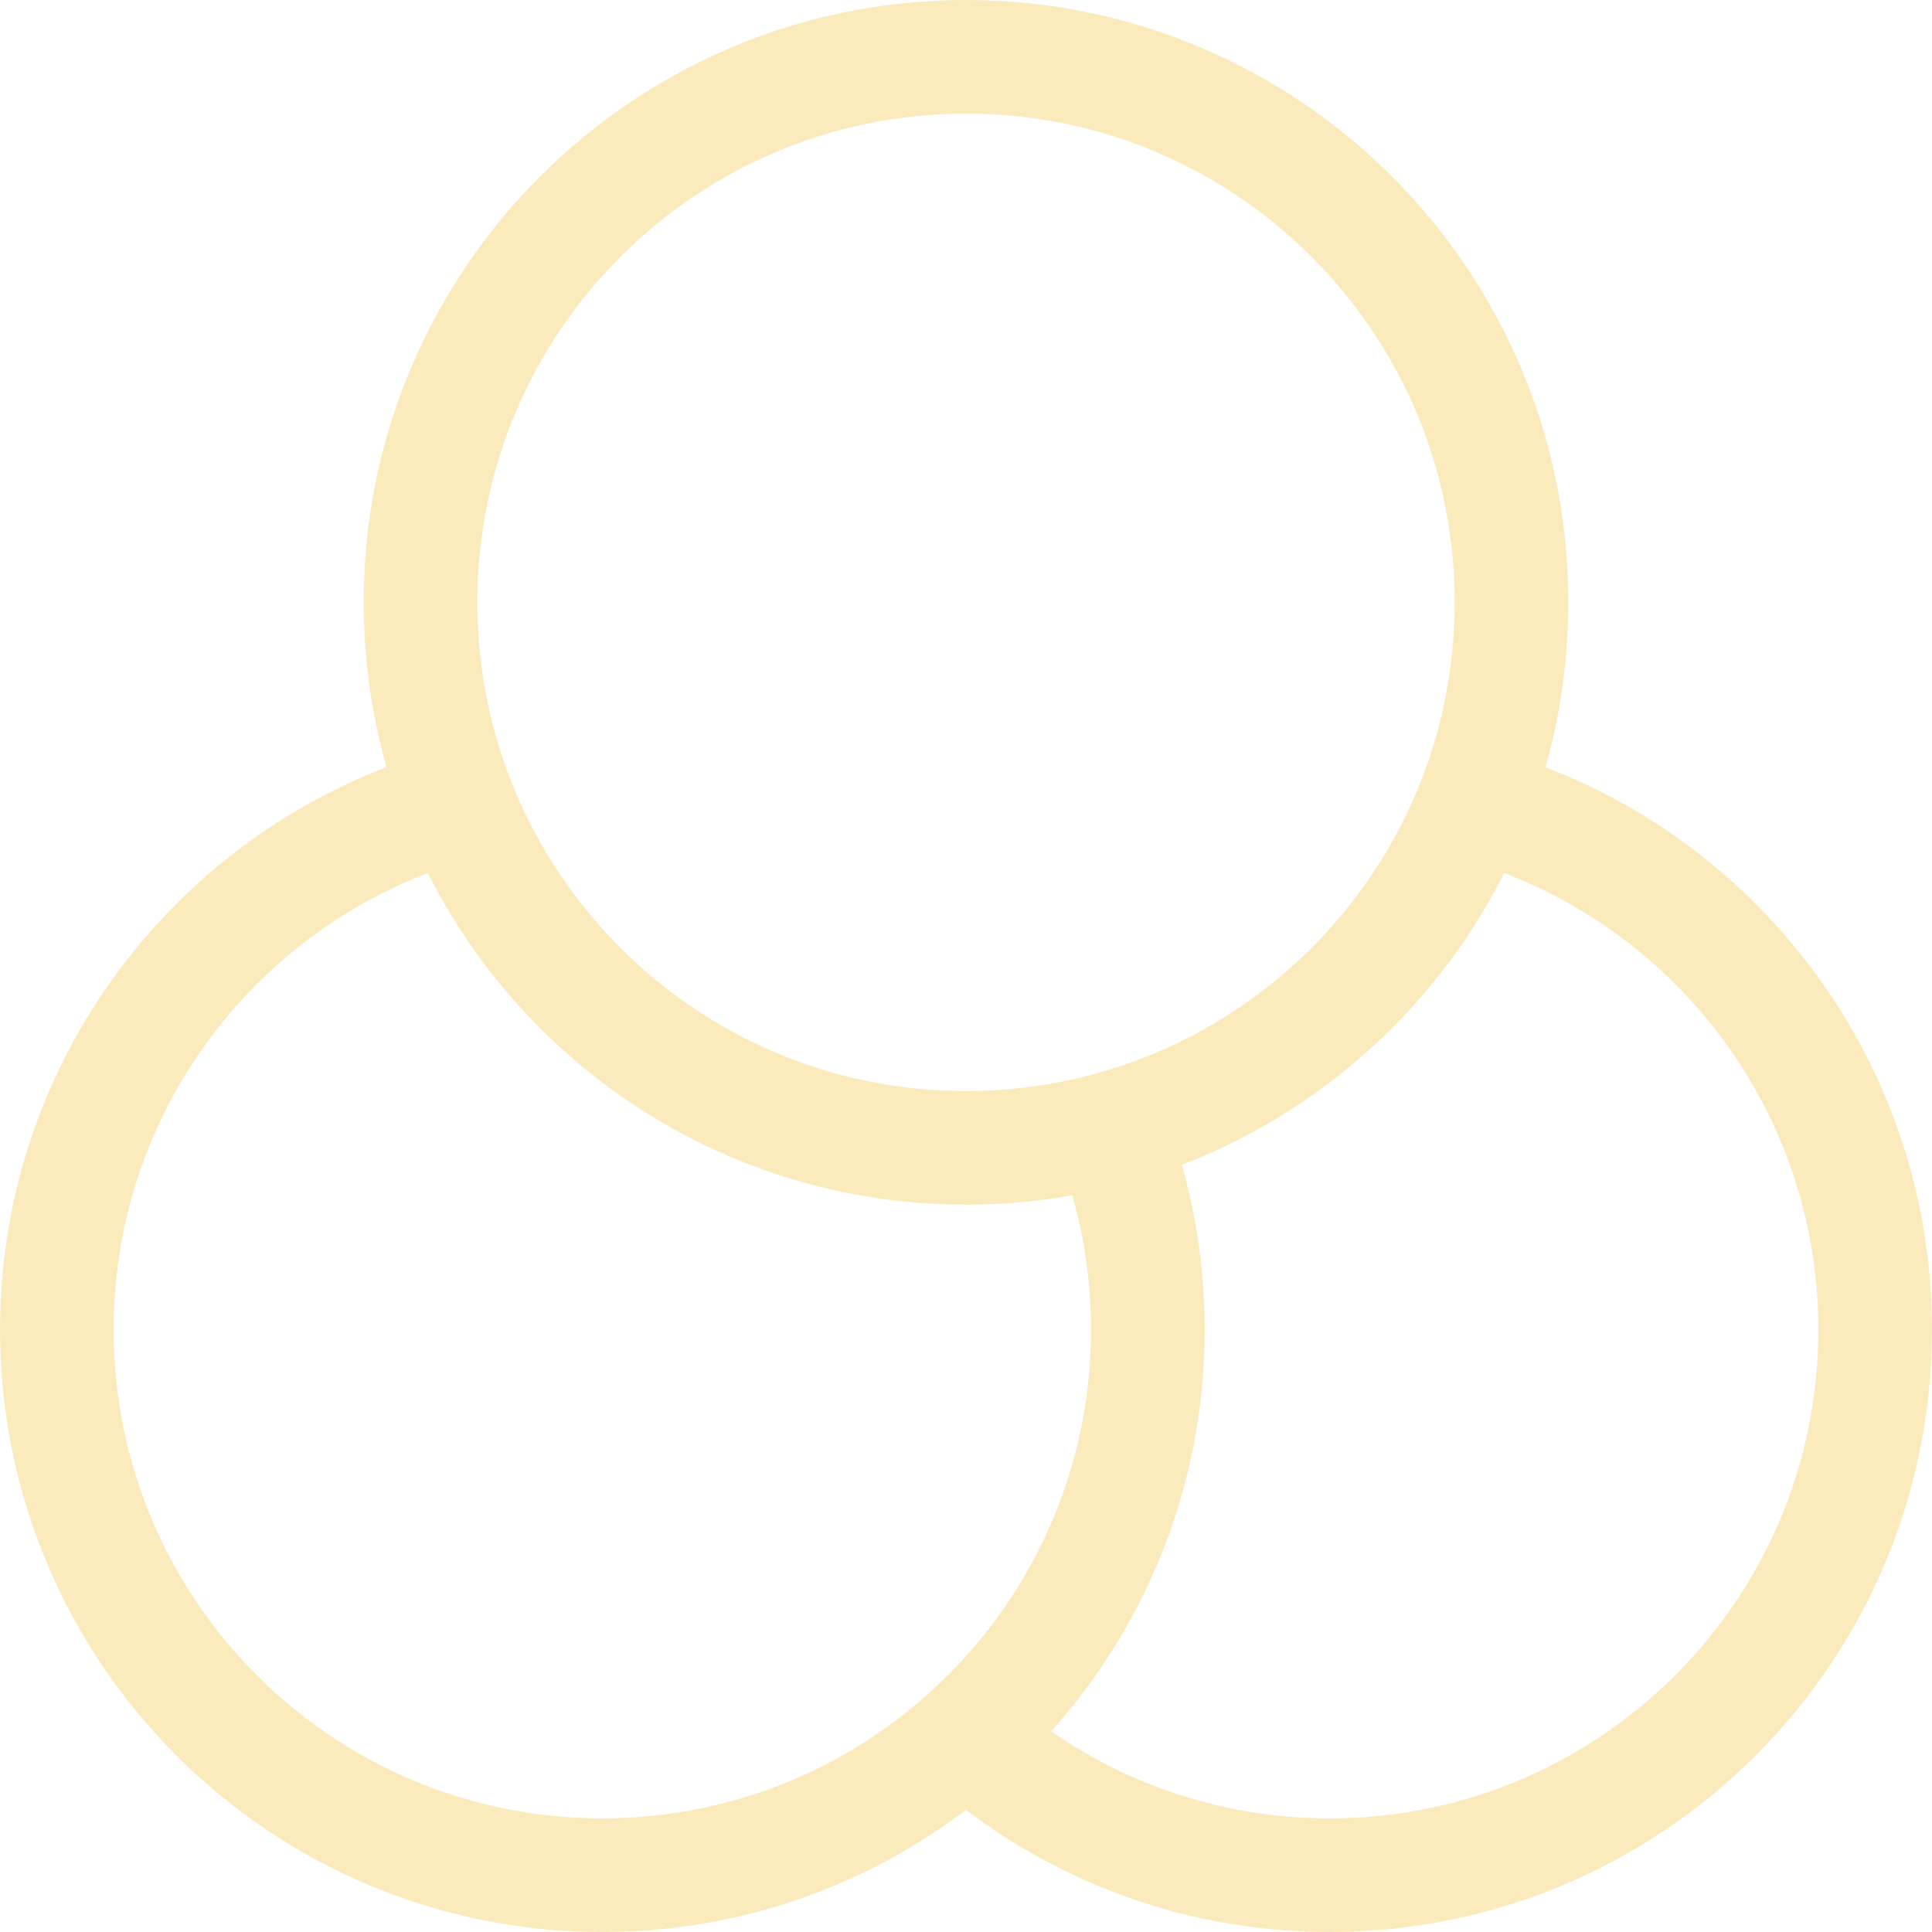 <svg width="34" height="34" viewBox="0 0 34 34" fill="none" xmlns="http://www.w3.org/2000/svg">
<path d="M17 30.556C18.698 32.076 20.941 33 23.4 33C28.702 33 33 28.702 33 23.4C33 18.973 30.003 15.246 25.928 14.136M8.072 14.136C3.997 15.246 1 18.973 1 23.4C1 28.702 5.298 33 10.6 33C15.902 33 20.2 28.702 20.2 23.4C20.2 22.151 19.962 20.958 19.528 19.864M26.6 10.6C26.6 15.902 22.302 20.2 17 20.2C11.698 20.2 7.4 15.902 7.4 10.6C7.4 5.298 11.698 1 17 1C22.302 1 26.6 5.298 26.6 10.6Z" stroke="#F6CD58" stroke-opacity="0.4" stroke-width="2" stroke-linecap="round" stroke-linejoin="round"/>
</svg>

